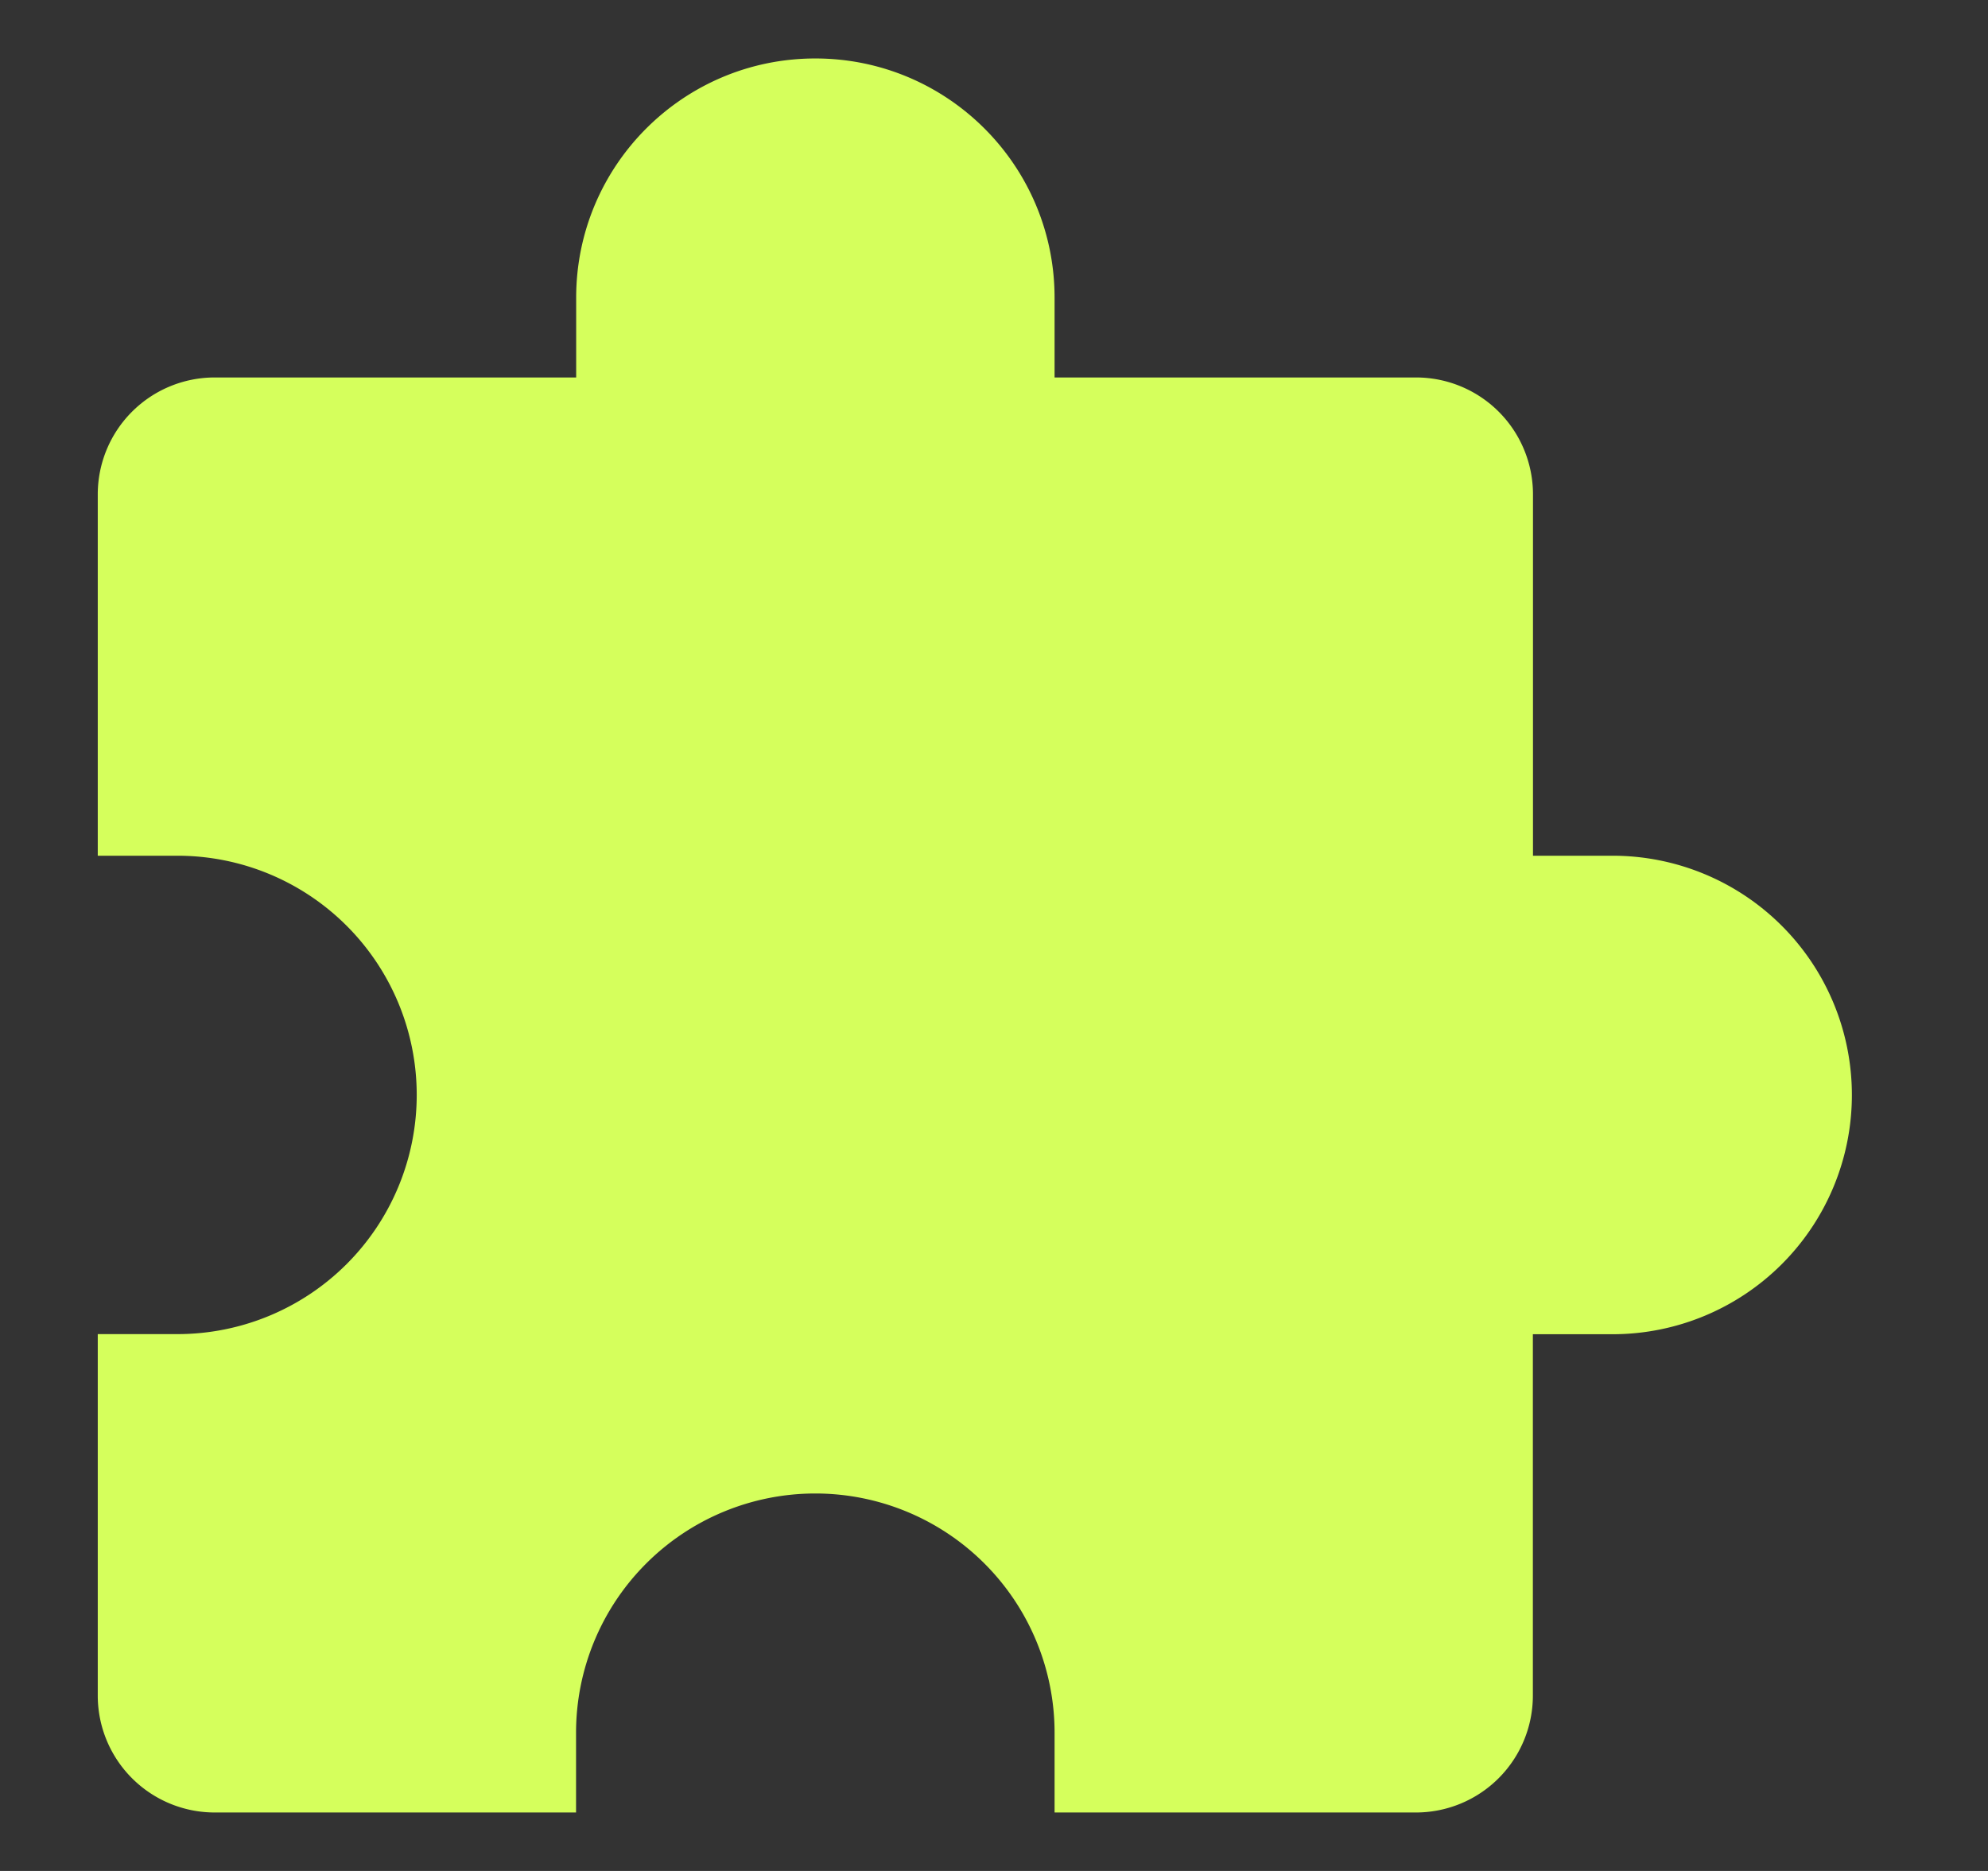 <svg viewBox="0 0 17 16" fill="none" xmlns="http://www.w3.org/2000/svg">
    <rect x="0" y="0" width="17" height="16" fill="#333333" stroke="none"/>
    <path fill-rule="evenodd" clip-rule="evenodd" d="M6.972.5c-1.13 0-2.045.916-2.045 2.046v.682H1.836a1 1 0 00-1 1v3.09h.682a2.045 2.045 0 010 4.091H.836V14.5a1 1 0 001 1h3.09v-.682a2.045 2.045 0 114.092 0v.682h3.09a1 1 0 001-1v-3.09h.682a2.045 2.045 0 100-4.092h-.681v-3.09a1 1 0 00-1-1H9.018v-.682C9.018 1.416 8.102.5 6.972.5z" fill="#D5FF5C"/>
</svg>
